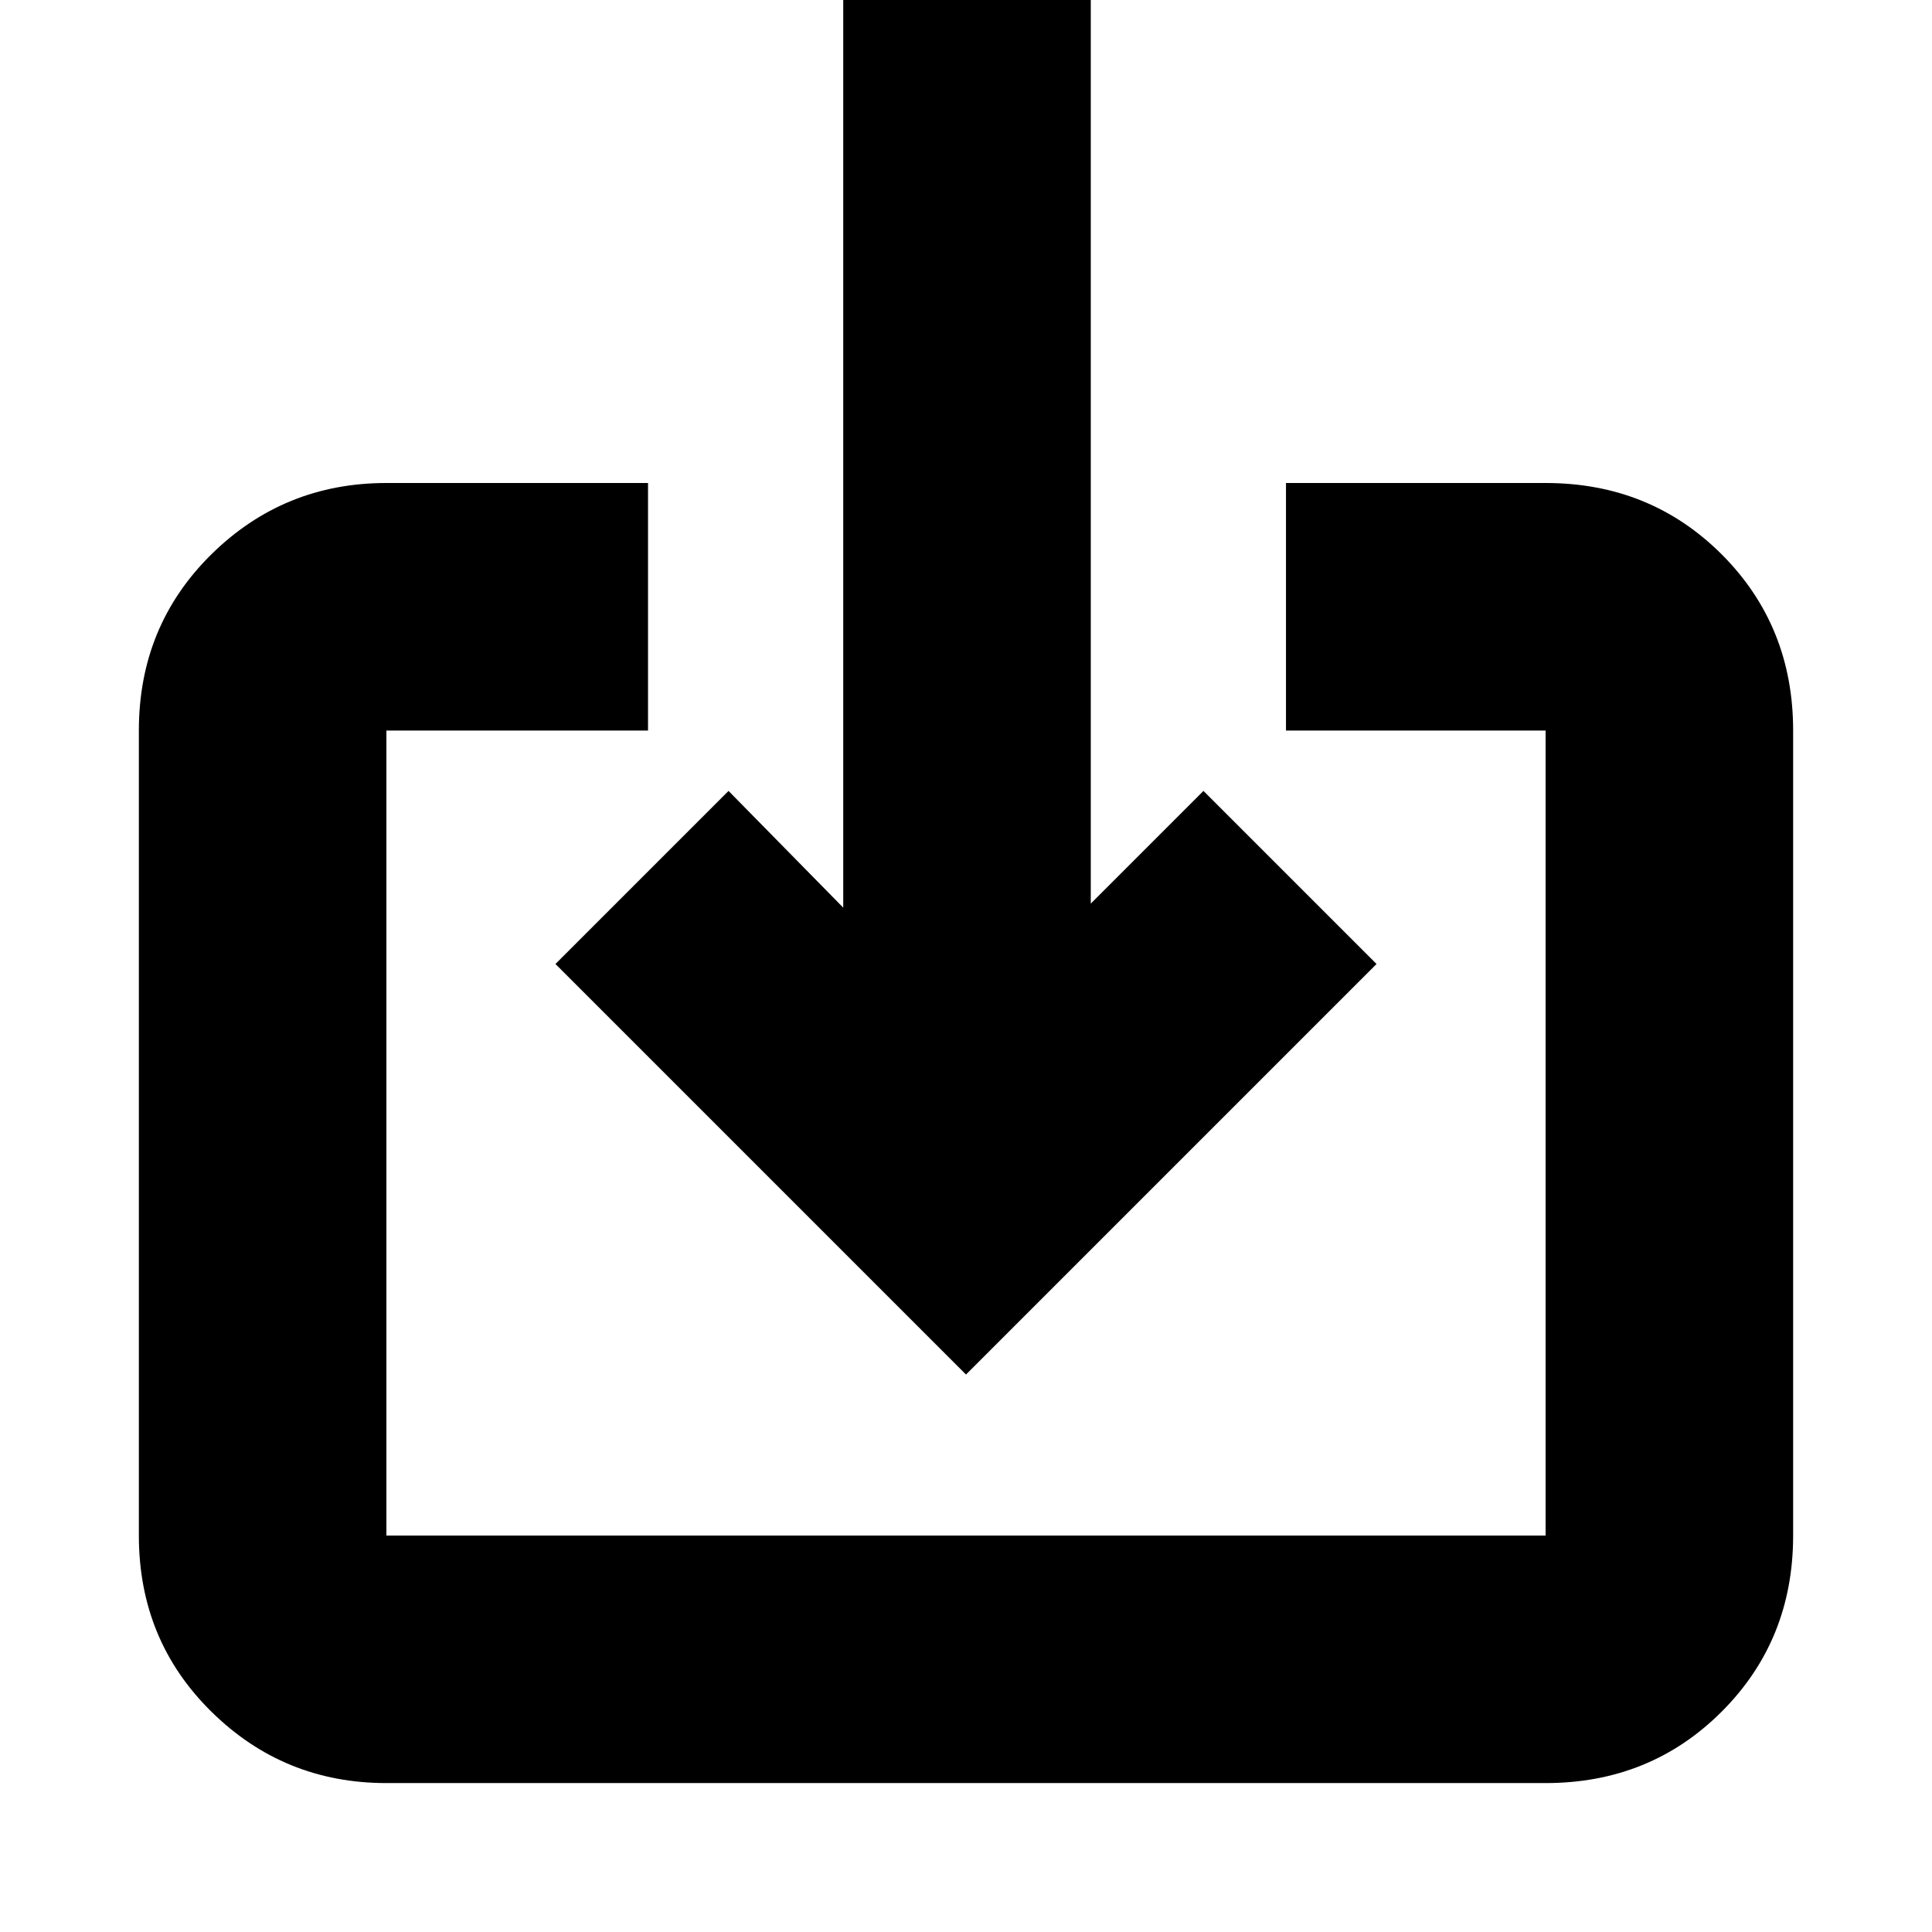<svg xmlns="http://www.w3.org/2000/svg" height="24" width="24"><path d="M4.8 22.15q-1.275 0-2.175-.888-.9-.887-.9-2.187v-10q0-1.3.9-2.188Q3.525 6 4.8 6h3.25v3.075H4.8v10h14.4v-10h-3.225V6H19.2q1.3 0 2.188.887.887.888.887 2.188v10q0 1.3-.887 2.187-.888.888-2.188.888Zm7.2-5.075-5.1-5.1 2.15-2.15 1.425 1.45V-.55h3.075v11.775l1.4-1.4 2.15 2.15Z"/></svg>